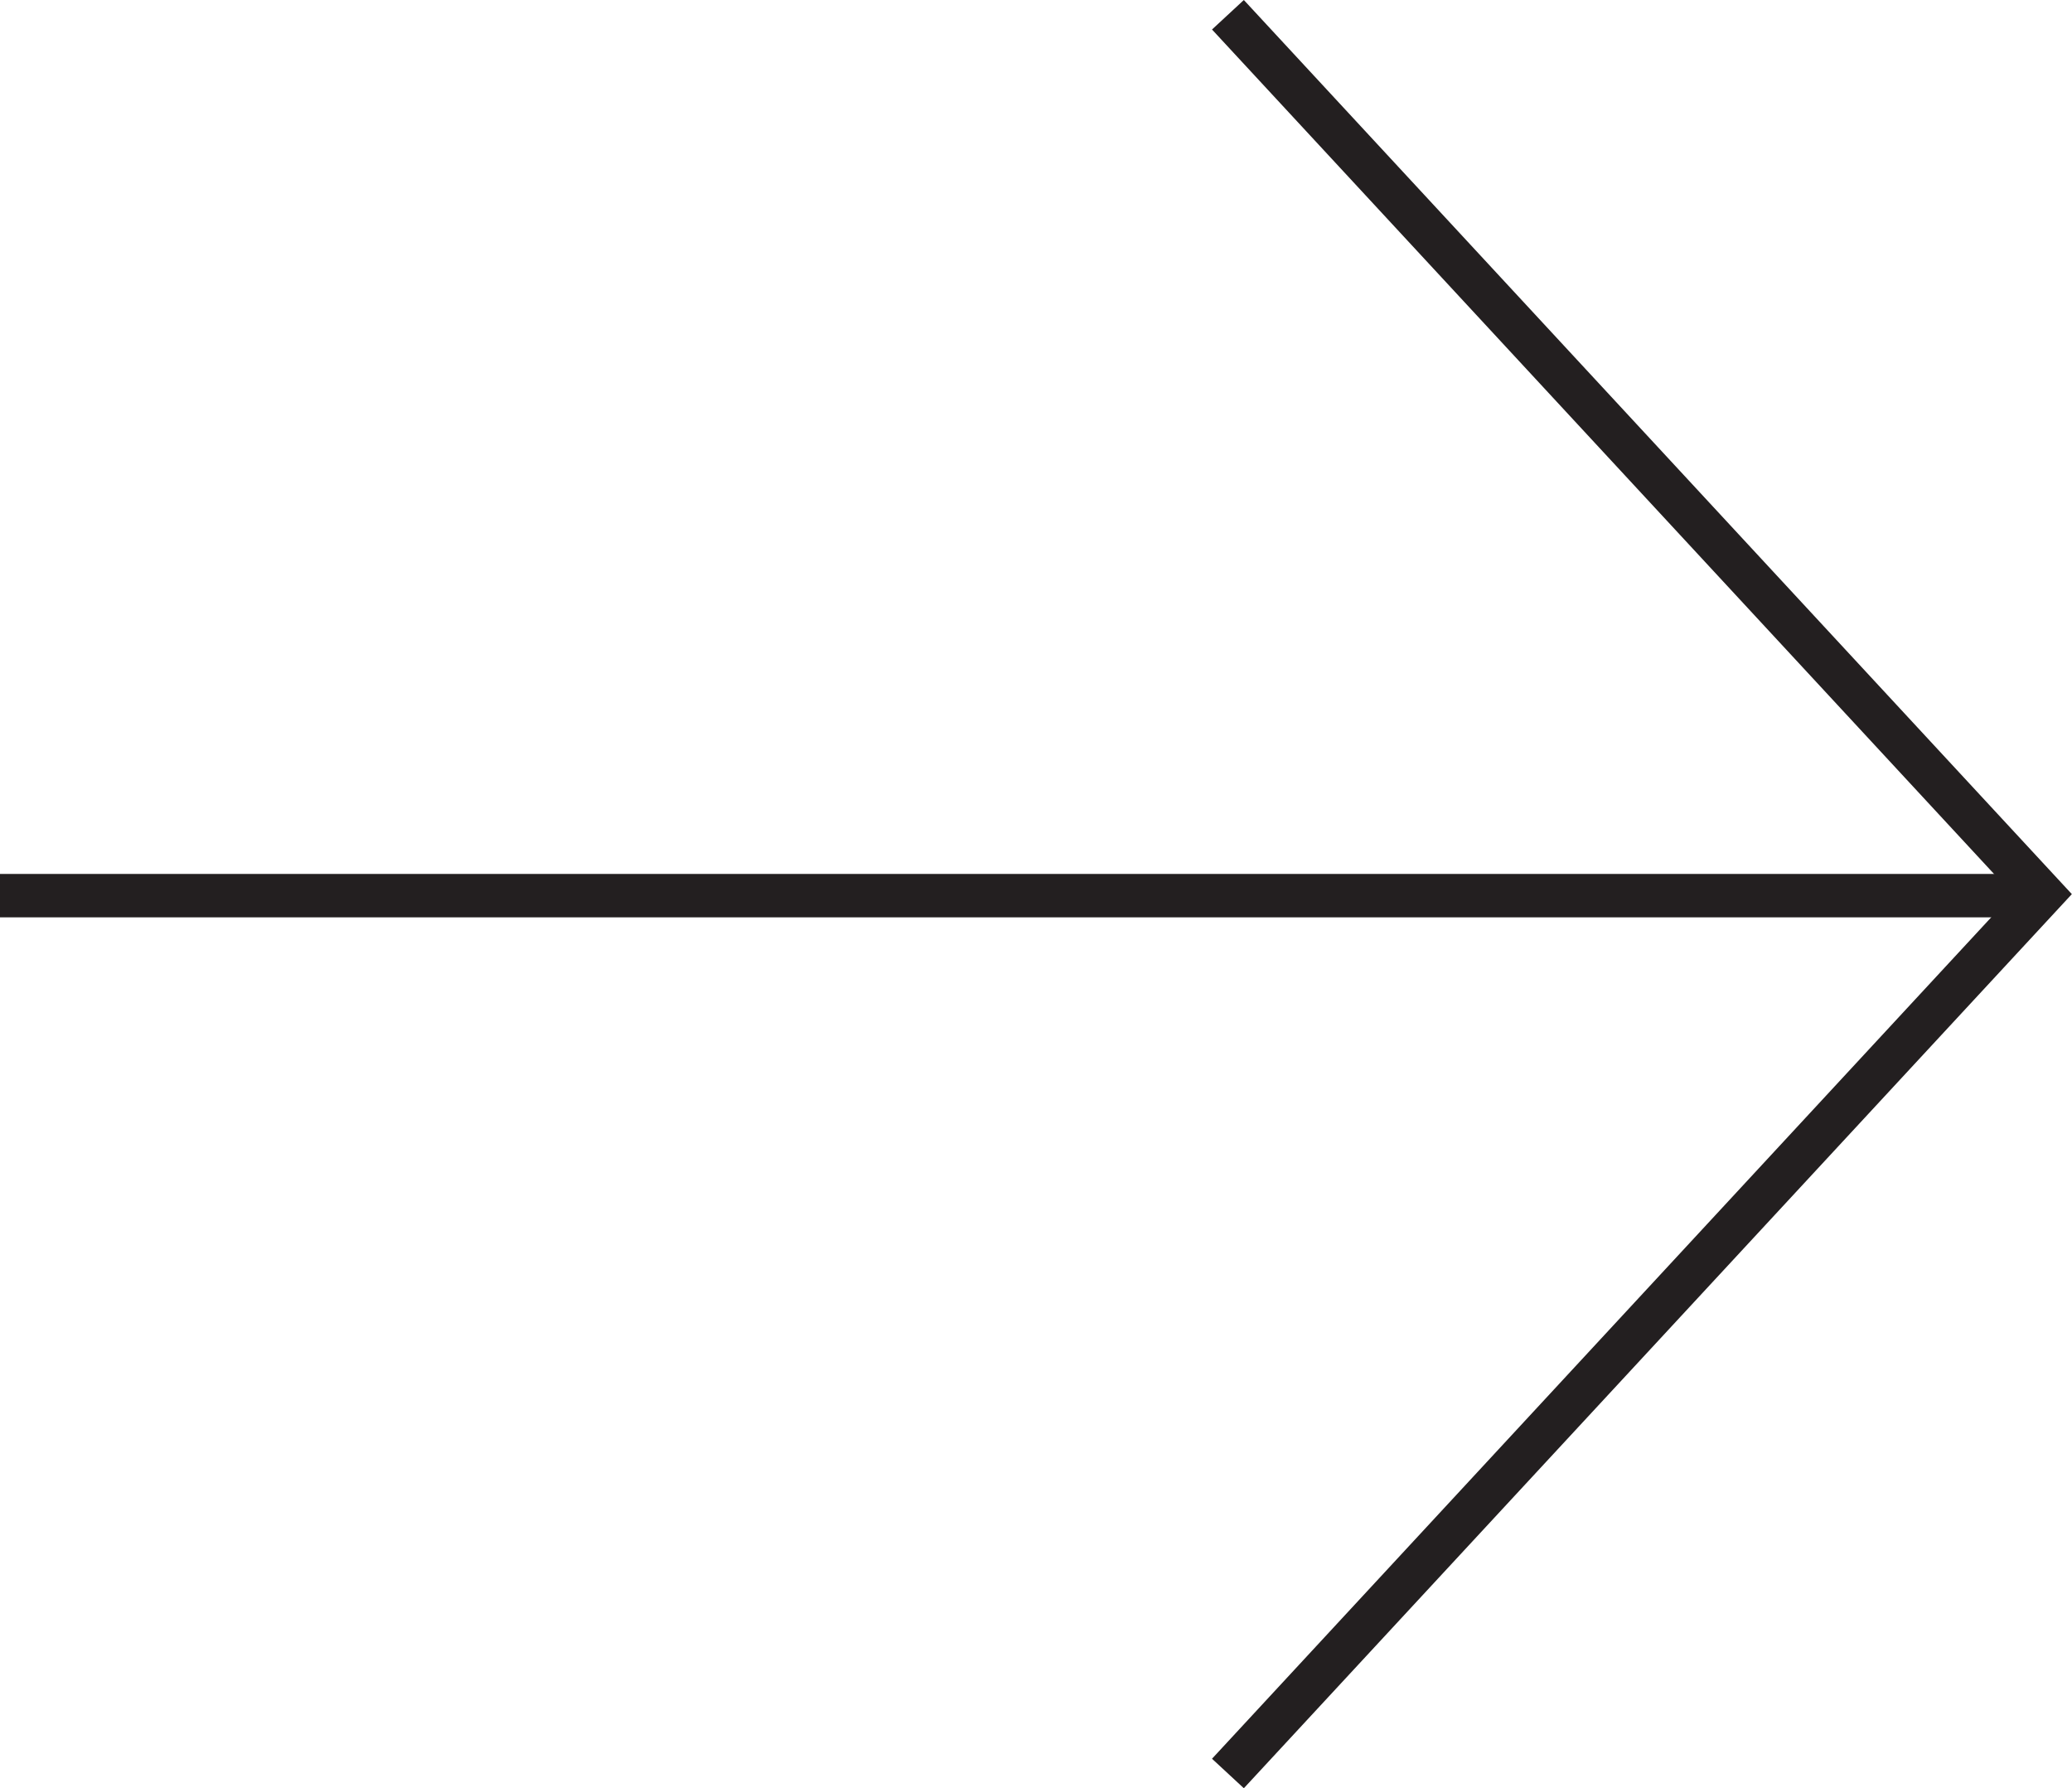 <svg id="Layer_1" data-name="Layer 1" xmlns="http://www.w3.org/2000/svg" viewBox="0 0 95.49 82.4"><defs><style>.cls-1{fill:none;stroke:#231f20;stroke-miterlimit:10;stroke-width:2px;}</style></defs><title>rightarrow</title><polyline class="cls-1" points="56.59 0.68 94.12 41.2 56.59 81.72"/><line class="cls-1" y1="41.27" x2="94.12" y2="41.27"/></svg>